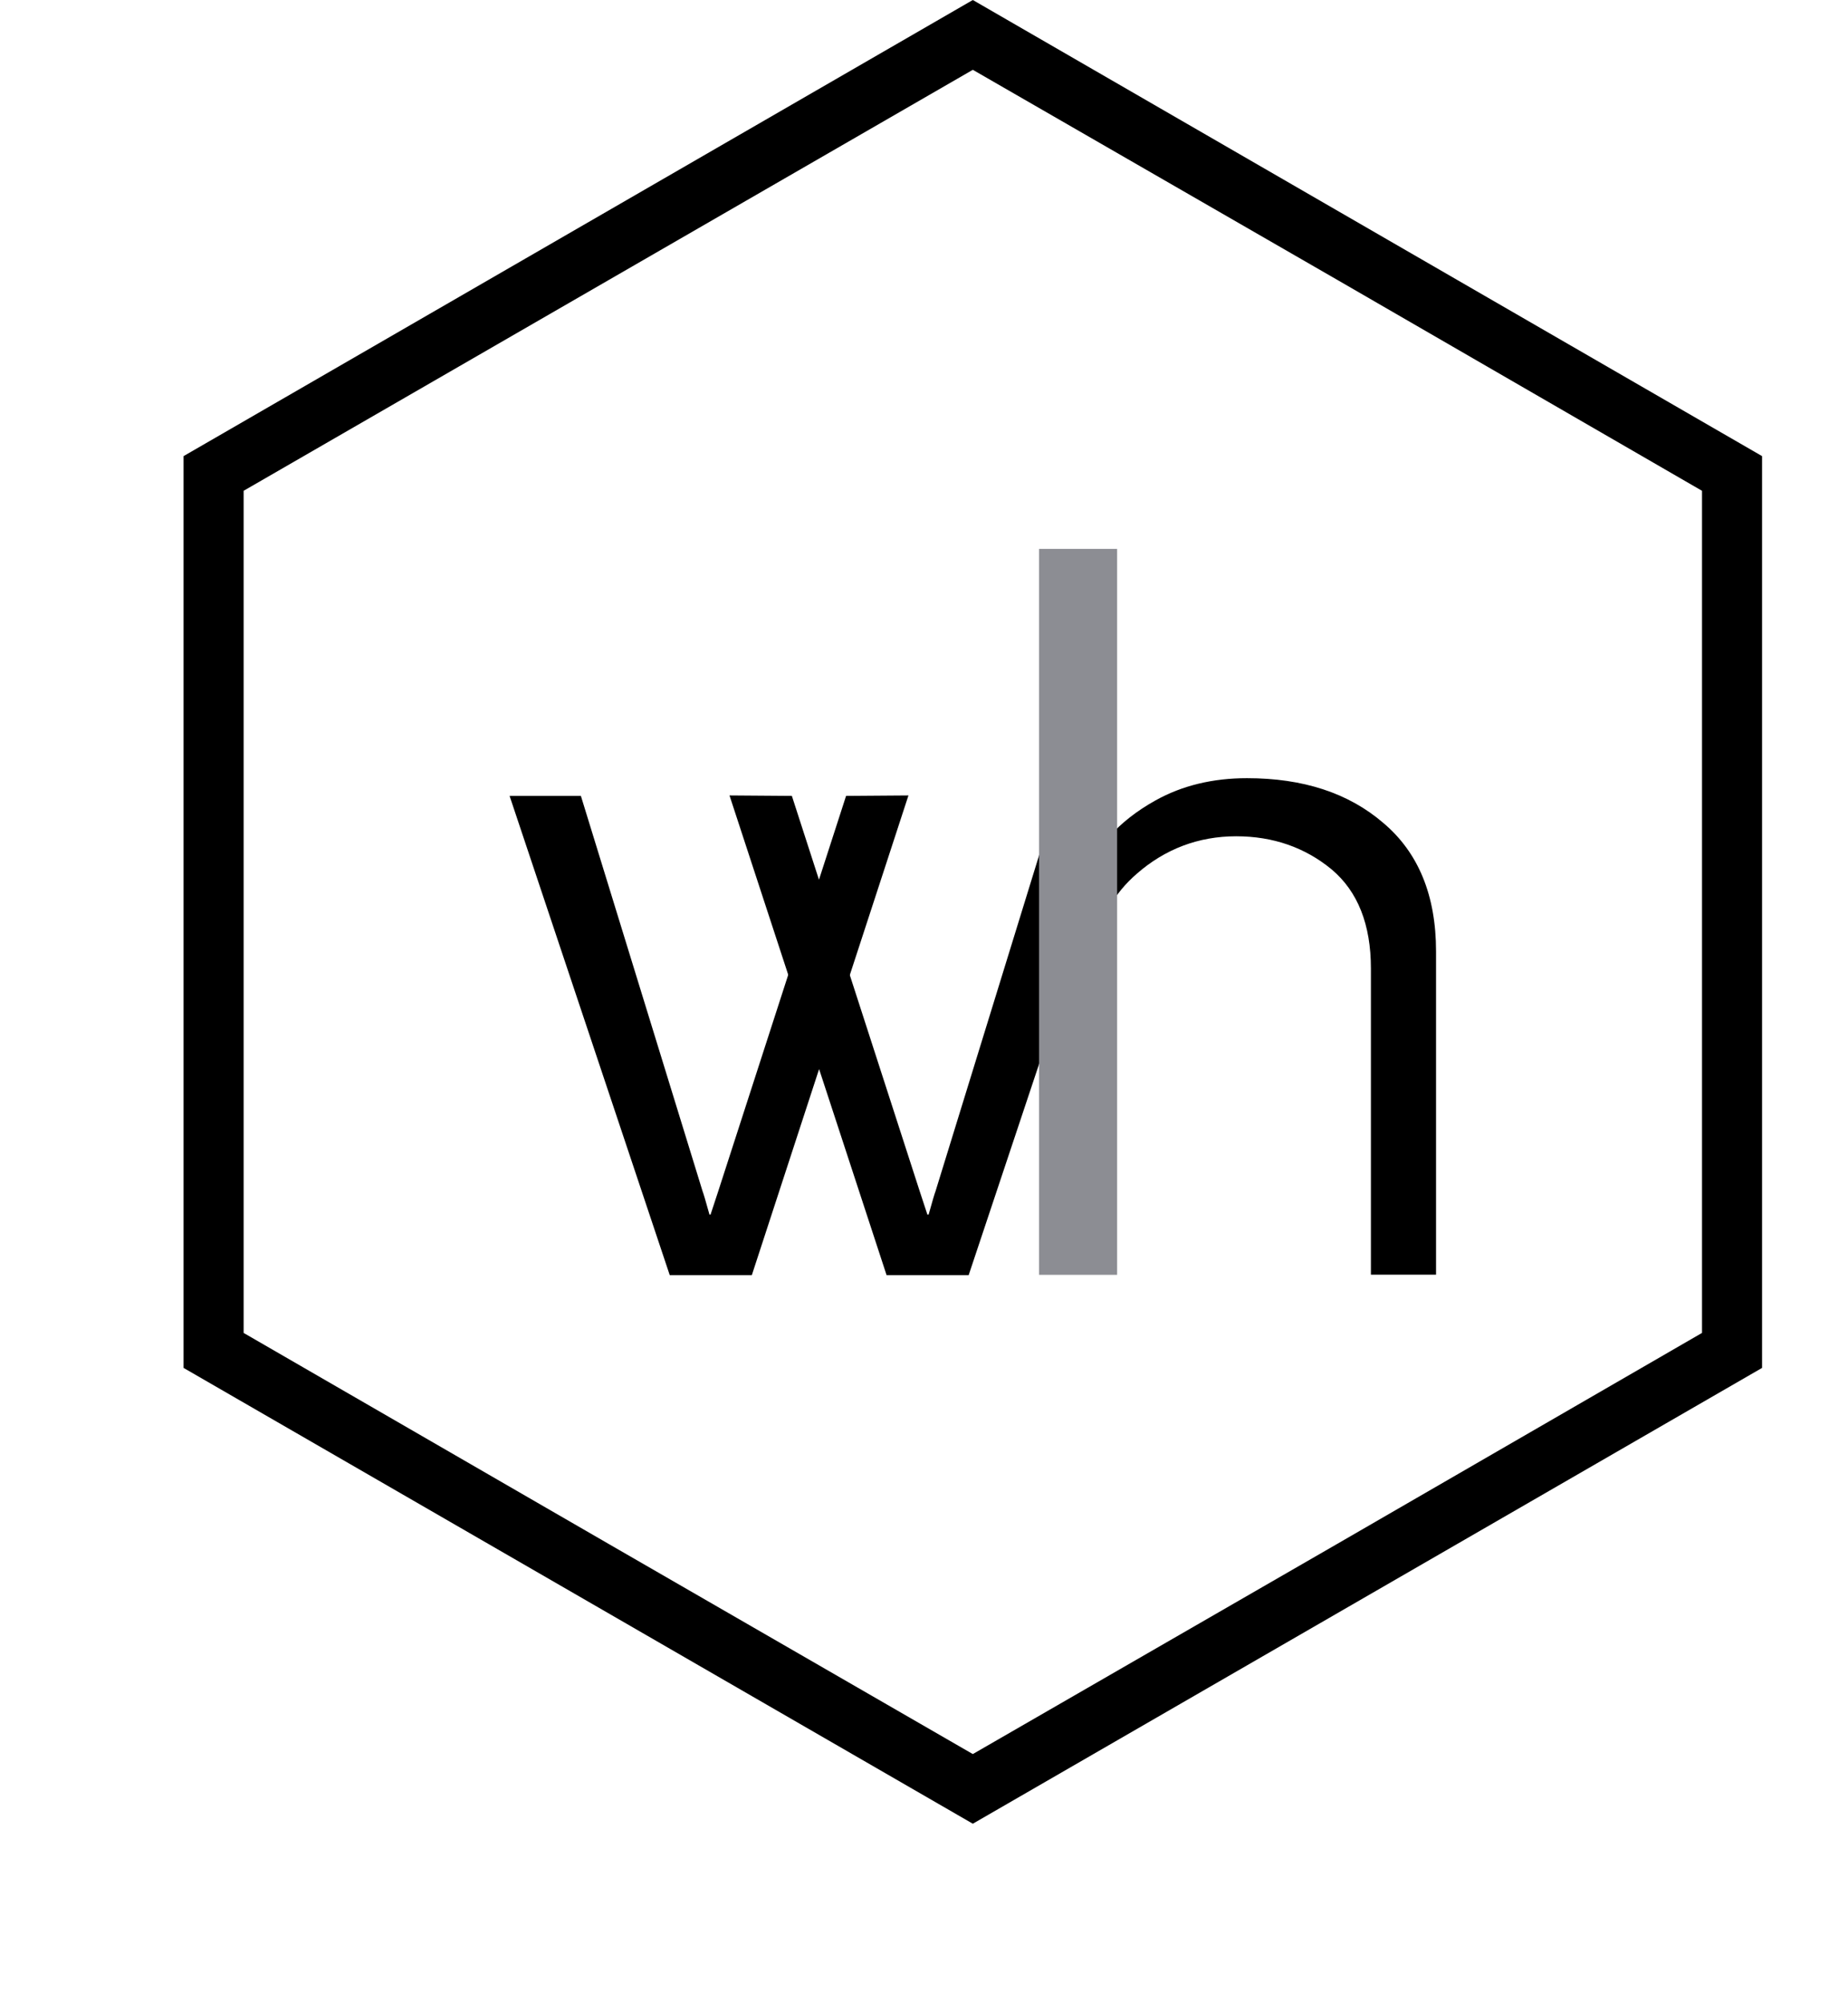 <svg width="12" height="13" viewBox="0 0 12 13" fill="none" xmlns="http://www.w3.org/2000/svg">
<g clip-path="url(#clip0_78_5762)">
<path d="M6.317 11.835L1.192 8.877V2.96L6.317 0L11.442 2.96V8.877L6.317 11.835ZM1.582 8.65L3.95 10.018L6.317 11.383L8.685 10.018L11.052 8.65V3.185L8.685 1.817L6.317 0.453L1.582 3.185V8.65Z" fill="black"/>
<path d="M4.737 5.162L5.757 8.275H6.29L6.75 6.897V5.542L6.075 7.73C6.07 7.742 6.055 7.792 6.03 7.882H6.022L5.972 7.73L5.142 5.165L4.737 5.162Z" fill="black"/>
<path fill-rule="evenodd" clip-rule="evenodd" d="M5.899 5.162L4.882 8.275H4.349L3.309 5.165H3.772L4.562 7.73C4.567 7.742 4.582 7.792 4.607 7.882H4.614L4.664 7.73L5.494 5.165L5.899 5.162Z" fill="black"/>
<path d="M7.202 5.43C7.282 5.34 7.382 5.262 7.502 5.195C7.677 5.097 7.877 5.05 8.097 5.05C8.46 5.05 8.755 5.145 8.982 5.34C9.21 5.532 9.325 5.81 9.325 6.175V8.272H8.902V6.285C8.902 6 8.817 5.785 8.647 5.642C8.475 5.5 8.267 5.427 8.027 5.427C7.782 5.427 7.565 5.51 7.382 5.67C7.307 5.735 7.25 5.805 7.205 5.882V5.43H7.202Z" fill="black"/>
<path d="M7.254 3.562H6.747V8.273H7.254V3.562Z" fill="#8C8D93"/>
</g>
<defs>
<clipPath id="clip0_78_5762">
<rect width="11" height="13" fill="white" transform="translate(0.727)"/>
</clipPath>
</defs>
</svg>
